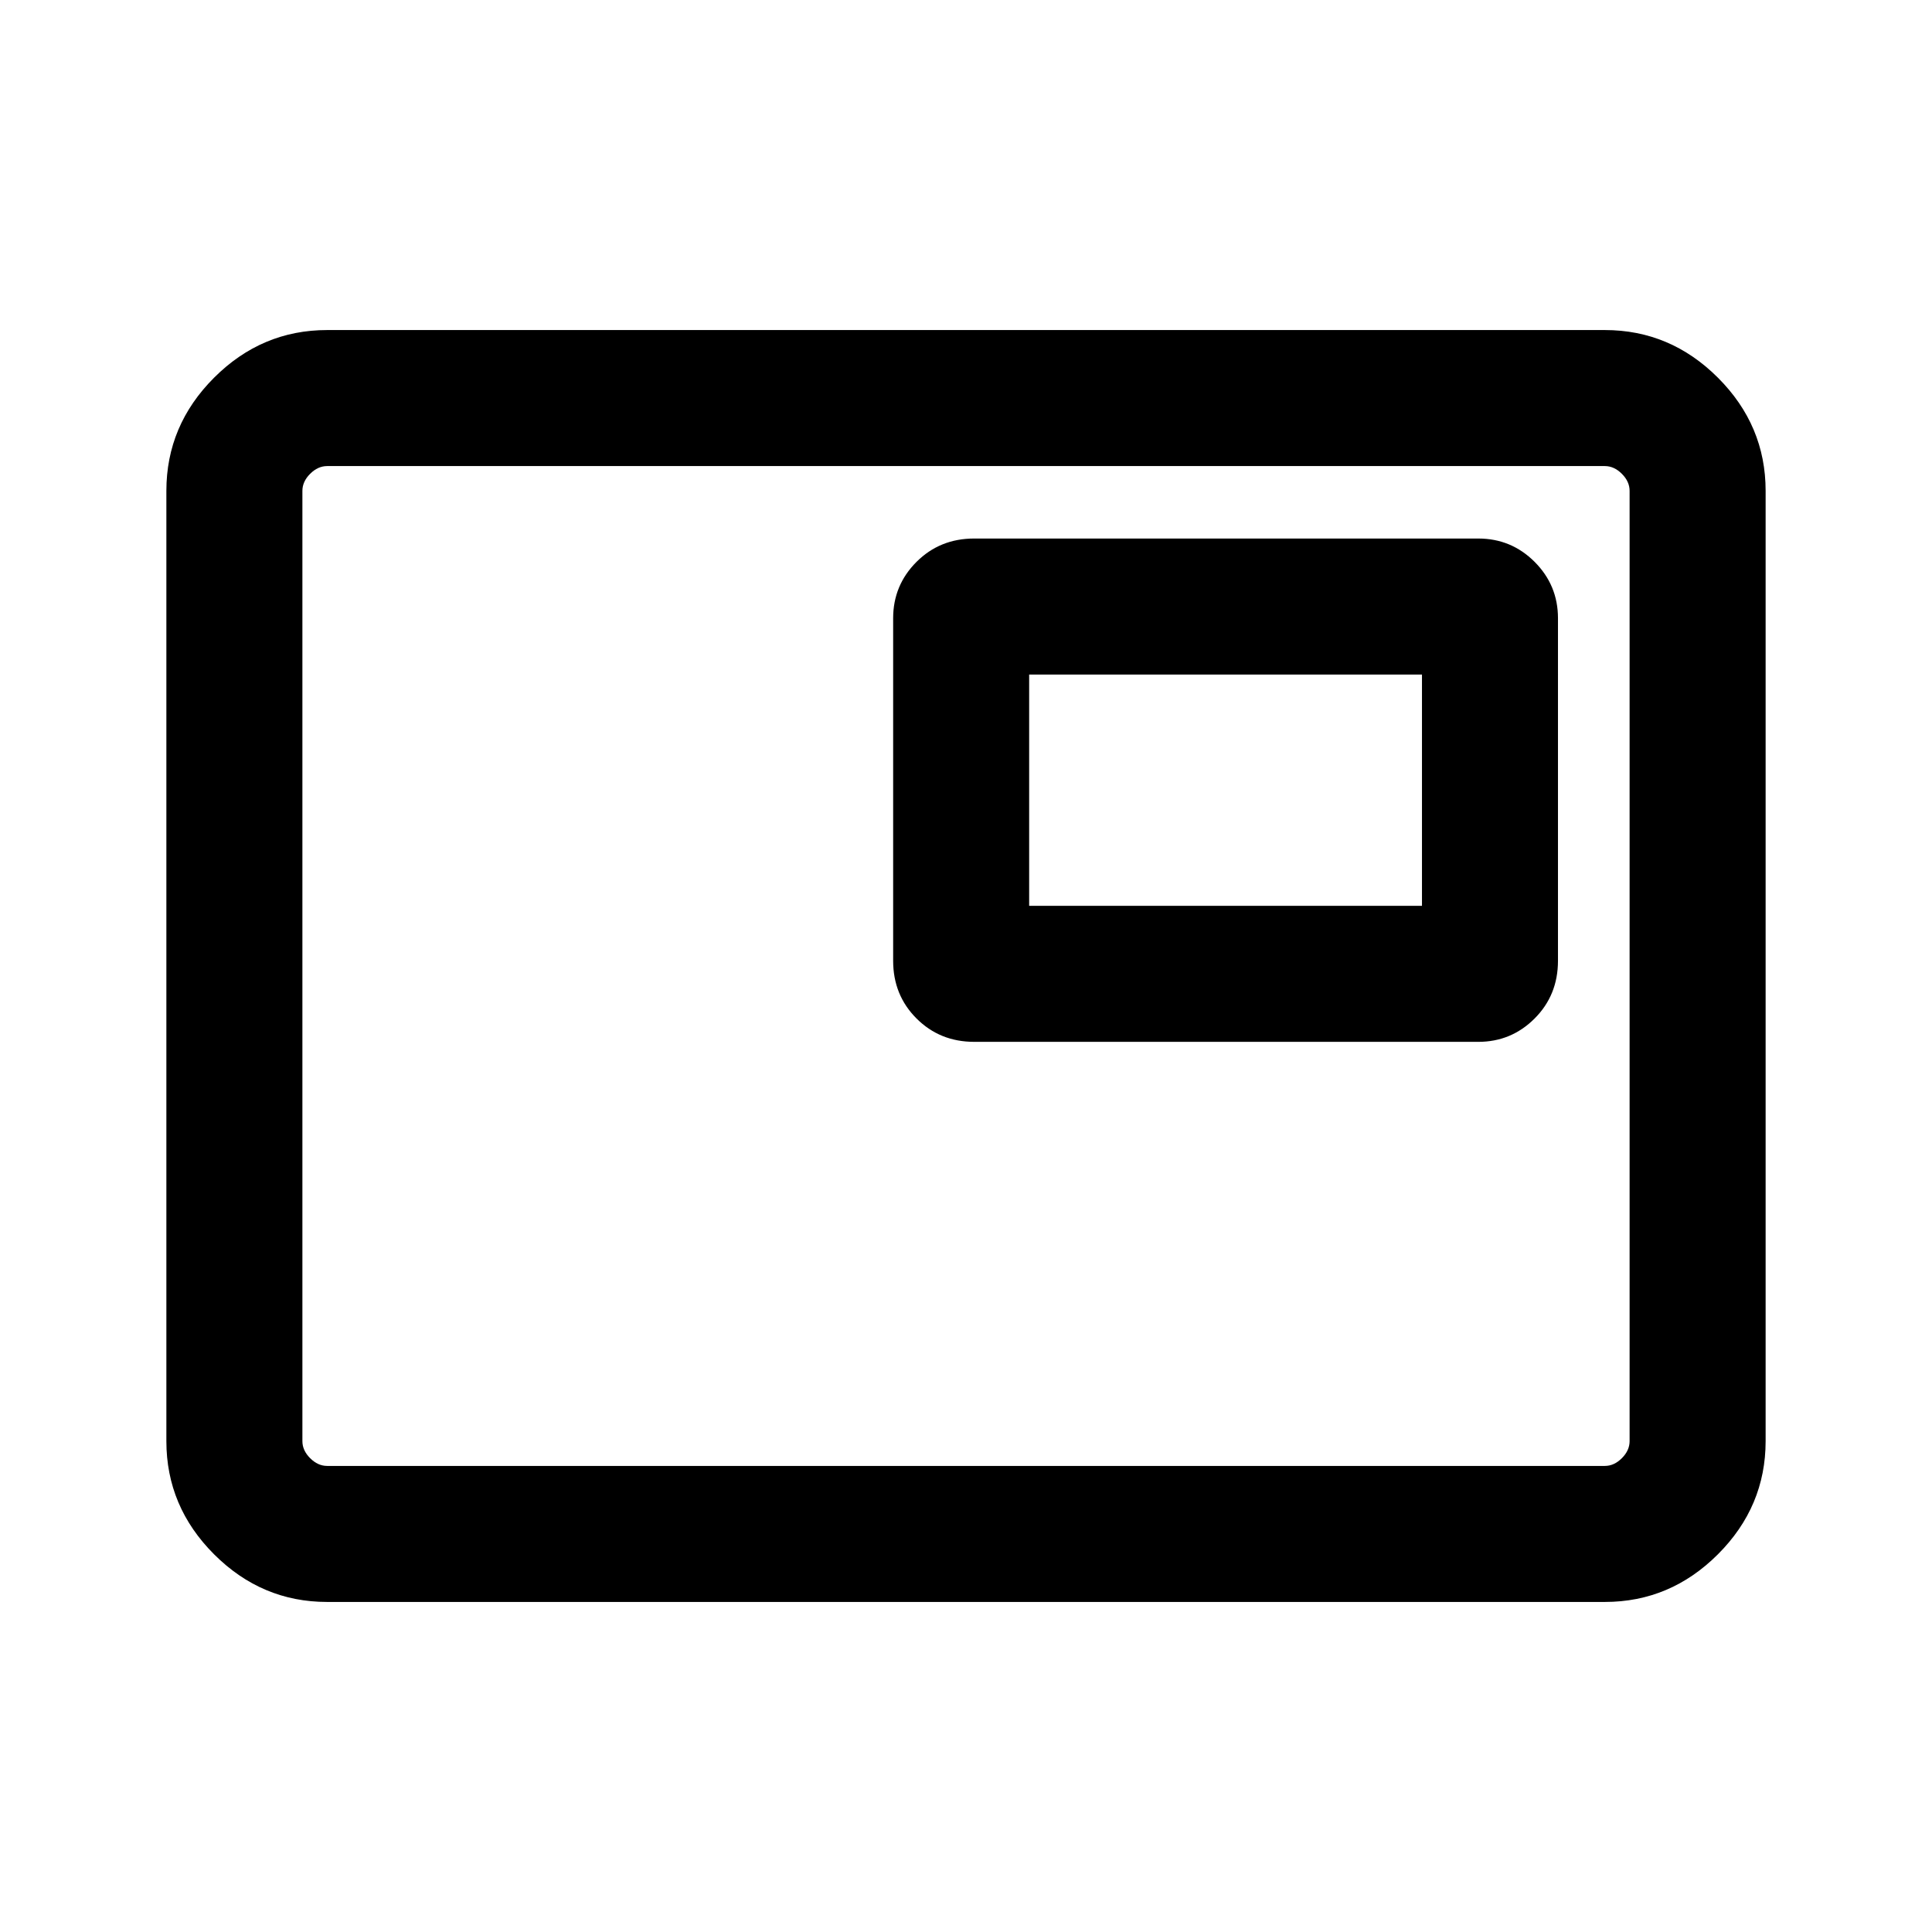 <svg xmlns="http://www.w3.org/2000/svg" height="40" viewBox="0 -960 960 960" width="40"><path d="M162.56-164q-32.51 0-56.2-23.69-23.69-23.7-23.69-56.21v-472.2q0-32.51 23.69-56.21Q130.05-796 162.56-796h634.88q32.51 0 56.2 23.69 23.69 23.7 23.69 56.21v472.2q0 32.51-23.69 56.21Q829.95-164 797.44-164H162.56Zm0-67.59h634.88q4.61 0 8.46-3.85 3.84-3.84 3.84-8.46v-472.2q0-4.62-3.84-8.46-3.85-3.85-8.46-3.85H162.56q-4.61 0-8.46 3.85-3.84 3.84-3.84 8.46v472.2q0 4.62 3.84 8.46 3.85 3.85 8.46 3.85Zm-12.3 0v-496.82 496.82Zm333.82-210.72h250.46q16.41 0 28.01-11.61 11.6-11.61 11.6-28.67V-652.8q0-16.4-11.6-28.01-11.6-11.6-28.01-11.6H484.08q-17.06 0-28.67 11.6-11.61 11.61-11.61 28.01v170.21q0 17.06 11.61 28.67 11.61 11.61 28.67 11.61Zm27.3-67.59v-114.92h195.19v114.92H511.38Z"/></svg>